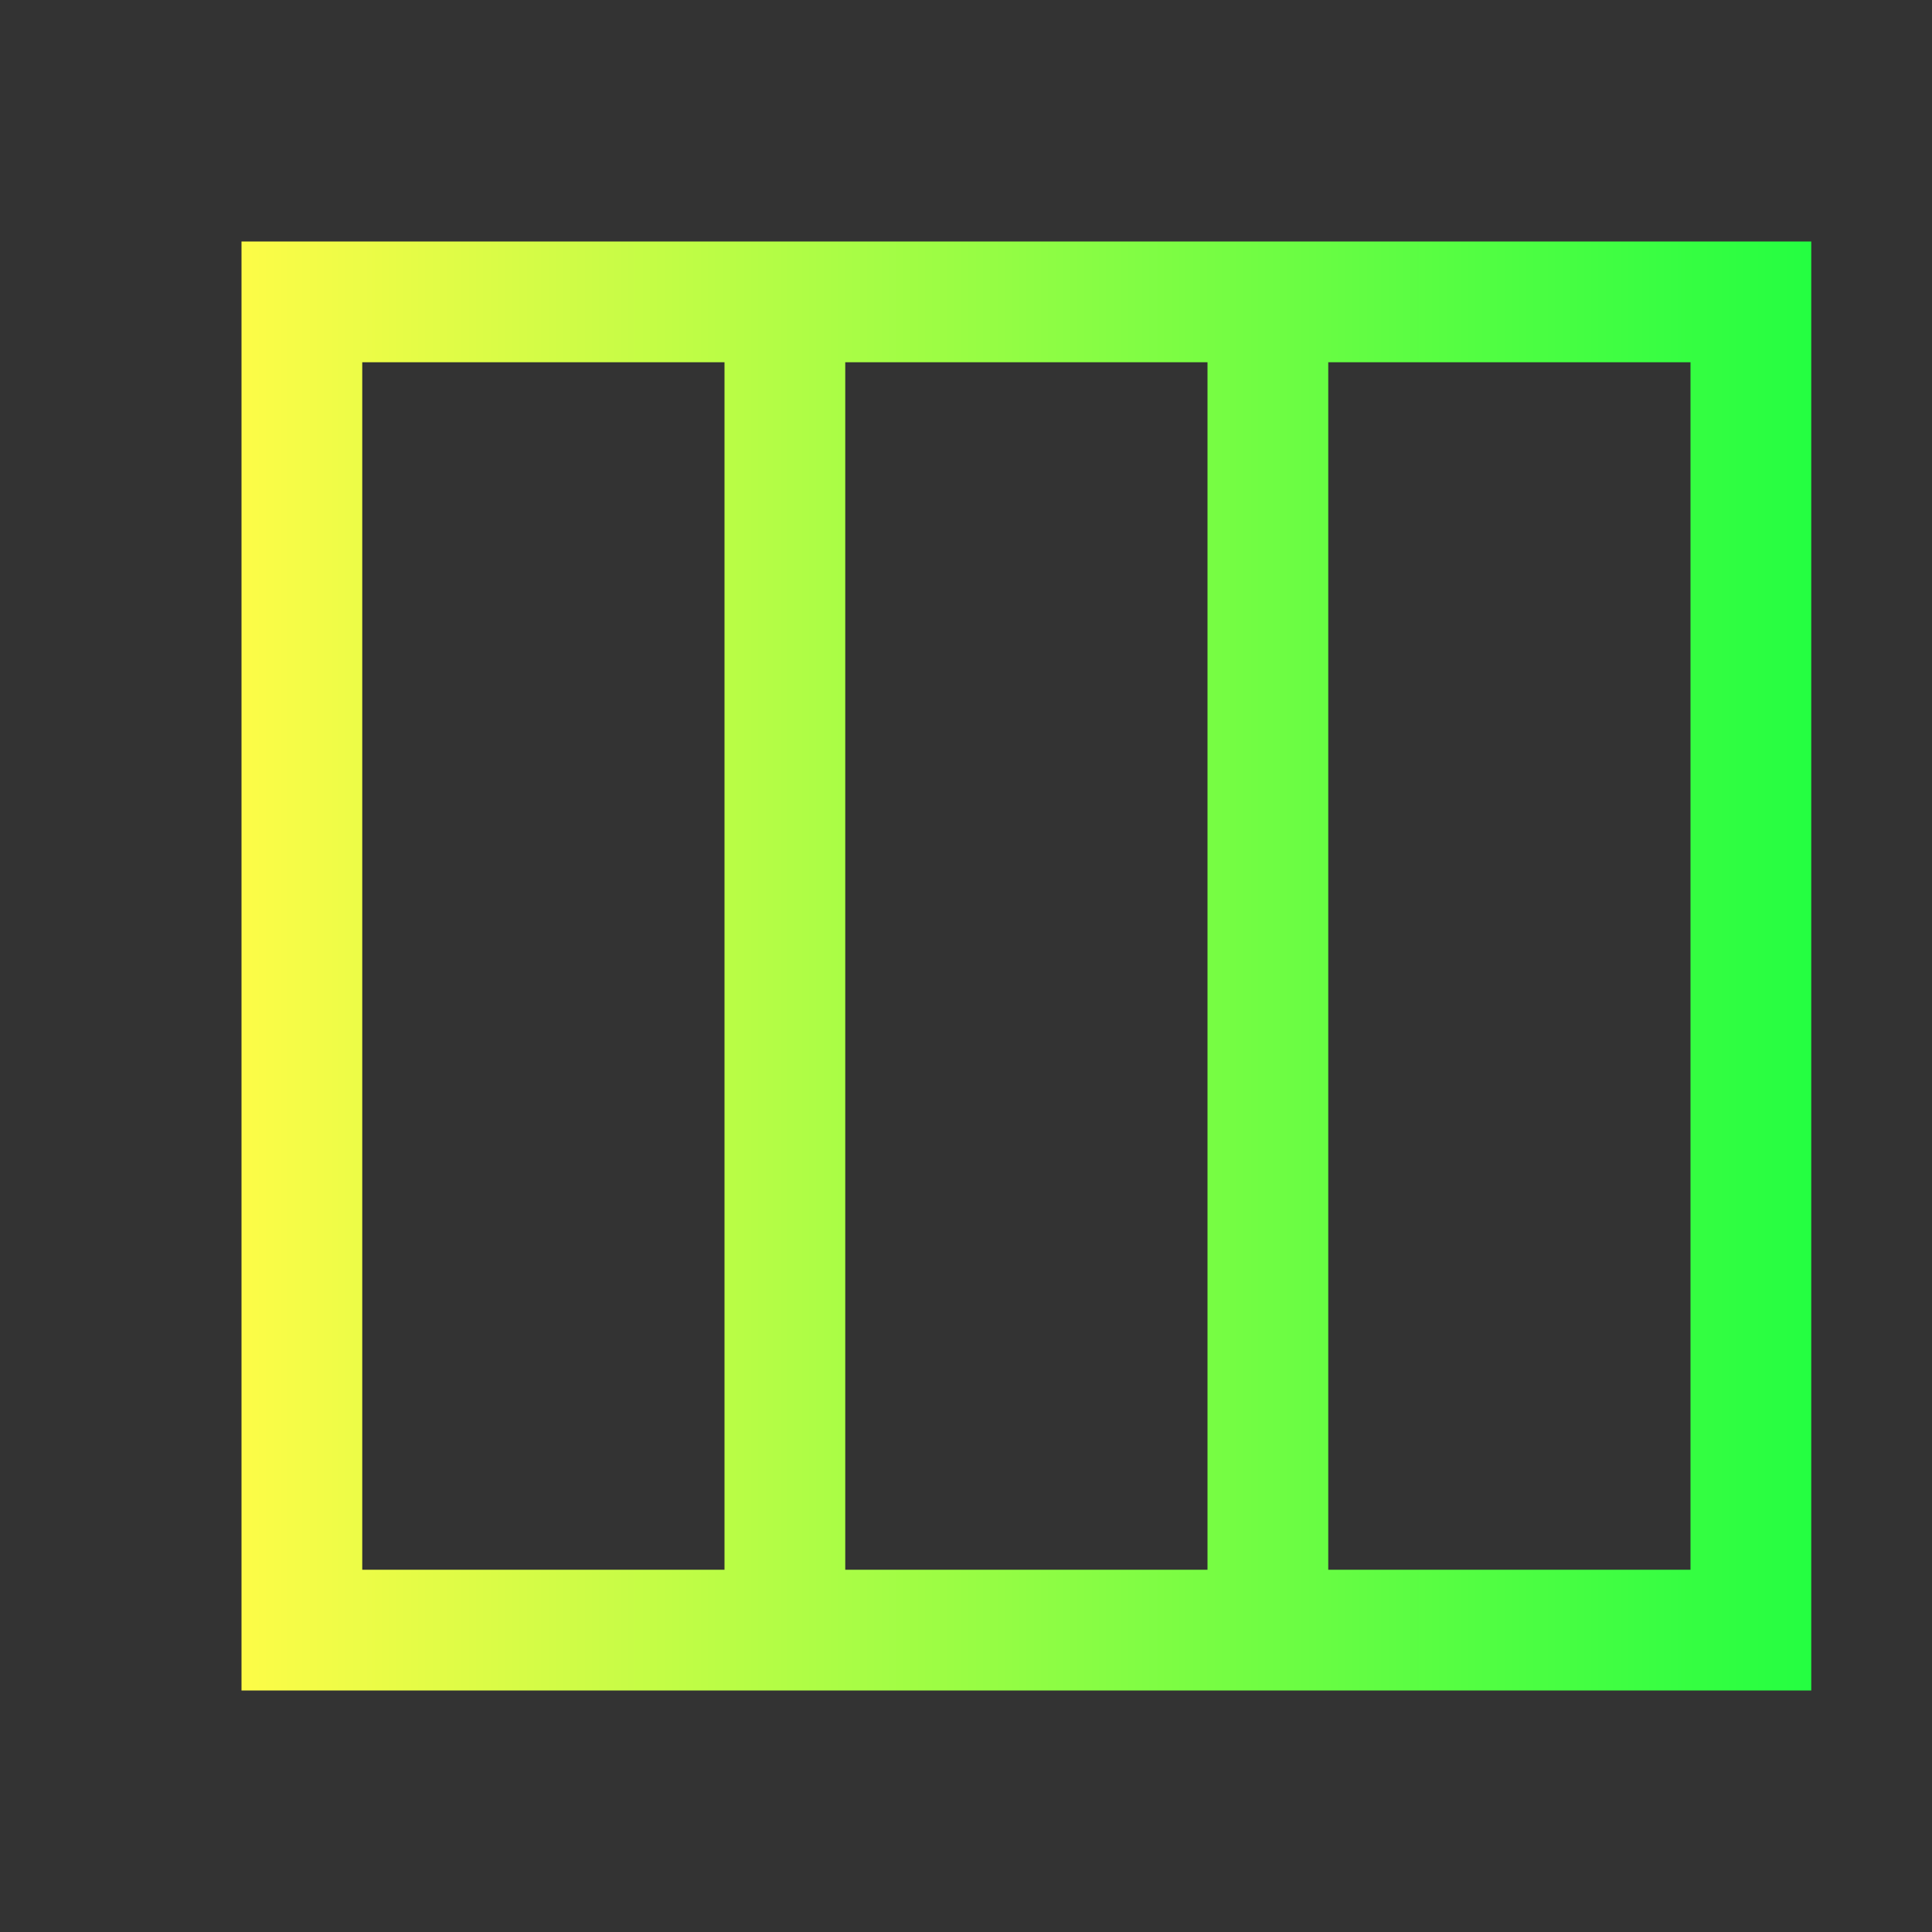 <svg width="16" height="16" viewBox="0 0 16 16" fill="none" xmlns="http://www.w3.org/2000/svg">
<rect x="0" y="0" width="16" height="16" fill="#333333" stroke="none"/>
<path d="M2 2V14H15V2H2ZM3 3H6V13H3V3ZM7 3H10V13H7V3ZM11 3H14V13H11V3Z" fill="url(#paint0_linear_10_10586)"/>
<defs>
<linearGradient id="paint0_linear_10_10586" x1="2" y1="8" x2="15" y2="8" gradientUnits="userSpaceOnUse">
<stop stop-color="#FDFC47"/>
<stop offset="1" stop-color="#24FE41"/>
</linearGradient>
</defs>
</svg>

